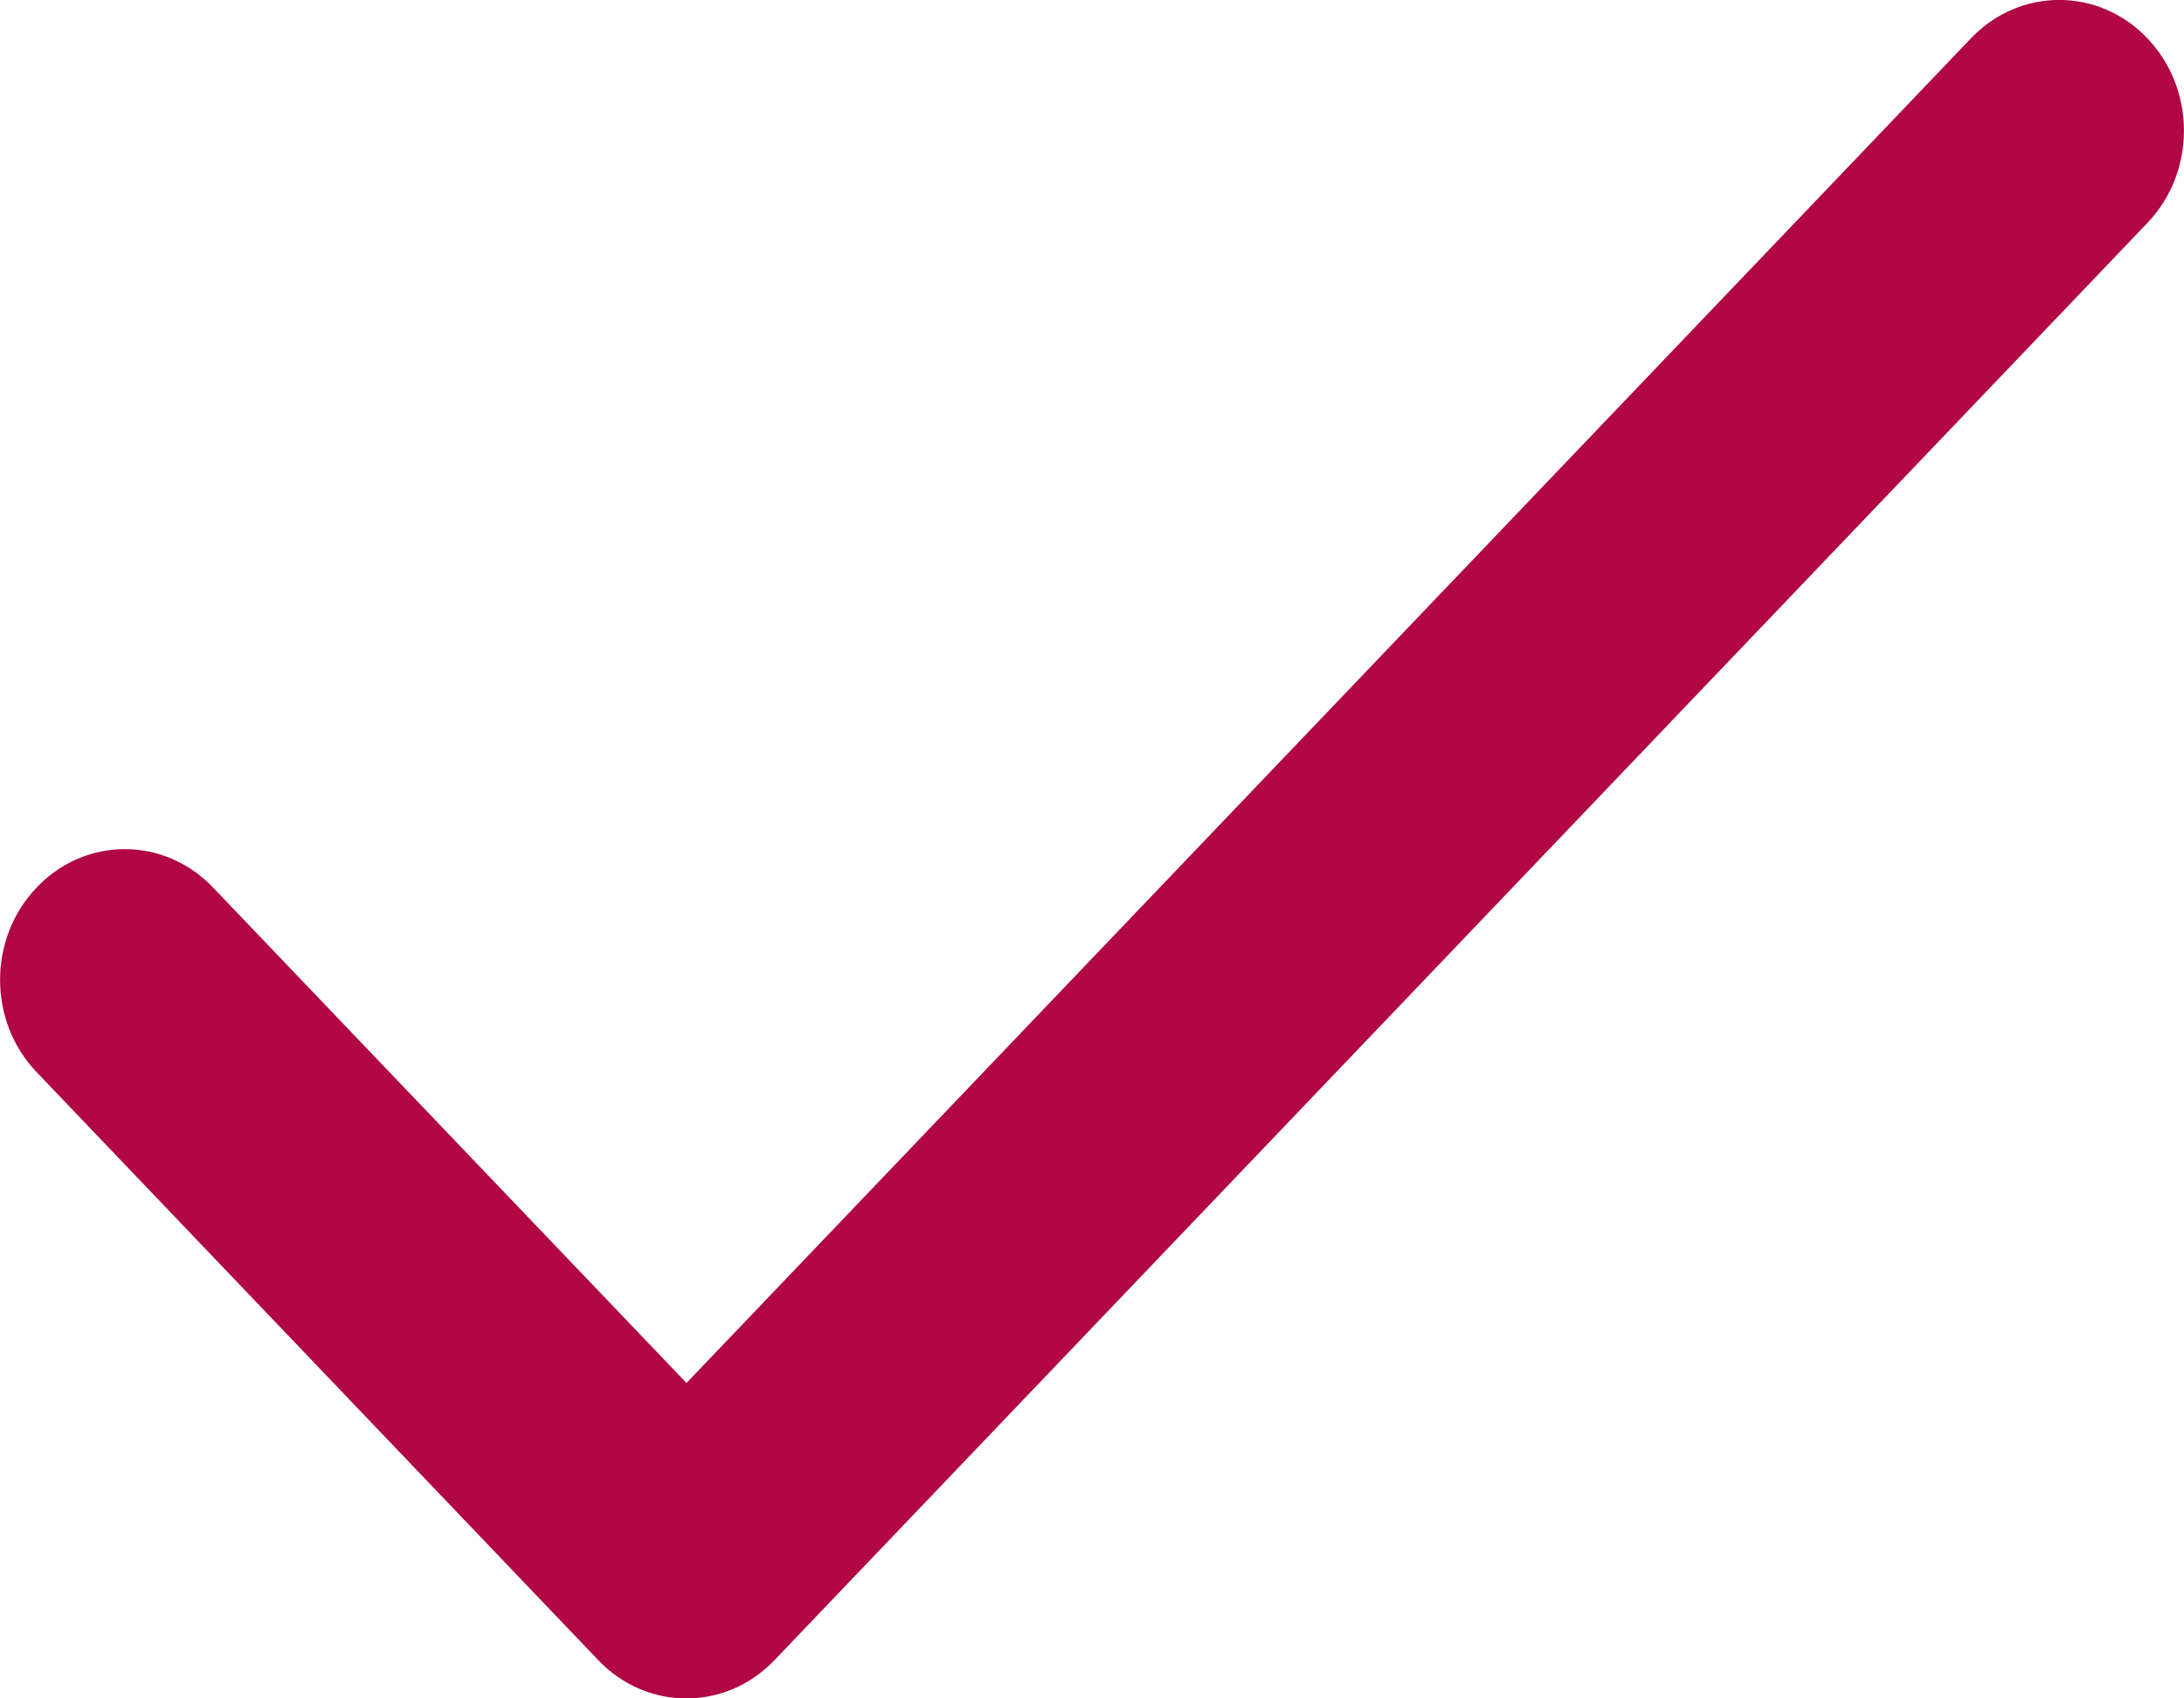 <svg width="9" height="7" viewBox="0 0 9 7" fill="none" xmlns="http://www.w3.org/2000/svg">
<path d="M2.829 5.7L0.878 3.658C0.677 3.447 0.351 3.447 0.151 3.658C-0.05 3.868 -0.05 4.209 0.151 4.419L2.465 6.842C2.666 7.053 2.991 7.053 3.192 6.842L8.849 0.919C9.05 0.709 9.05 0.368 8.849 0.158C8.649 -0.053 8.323 -0.053 8.122 0.158L2.829 5.7Z" fill="#B10744"/>
</svg>

